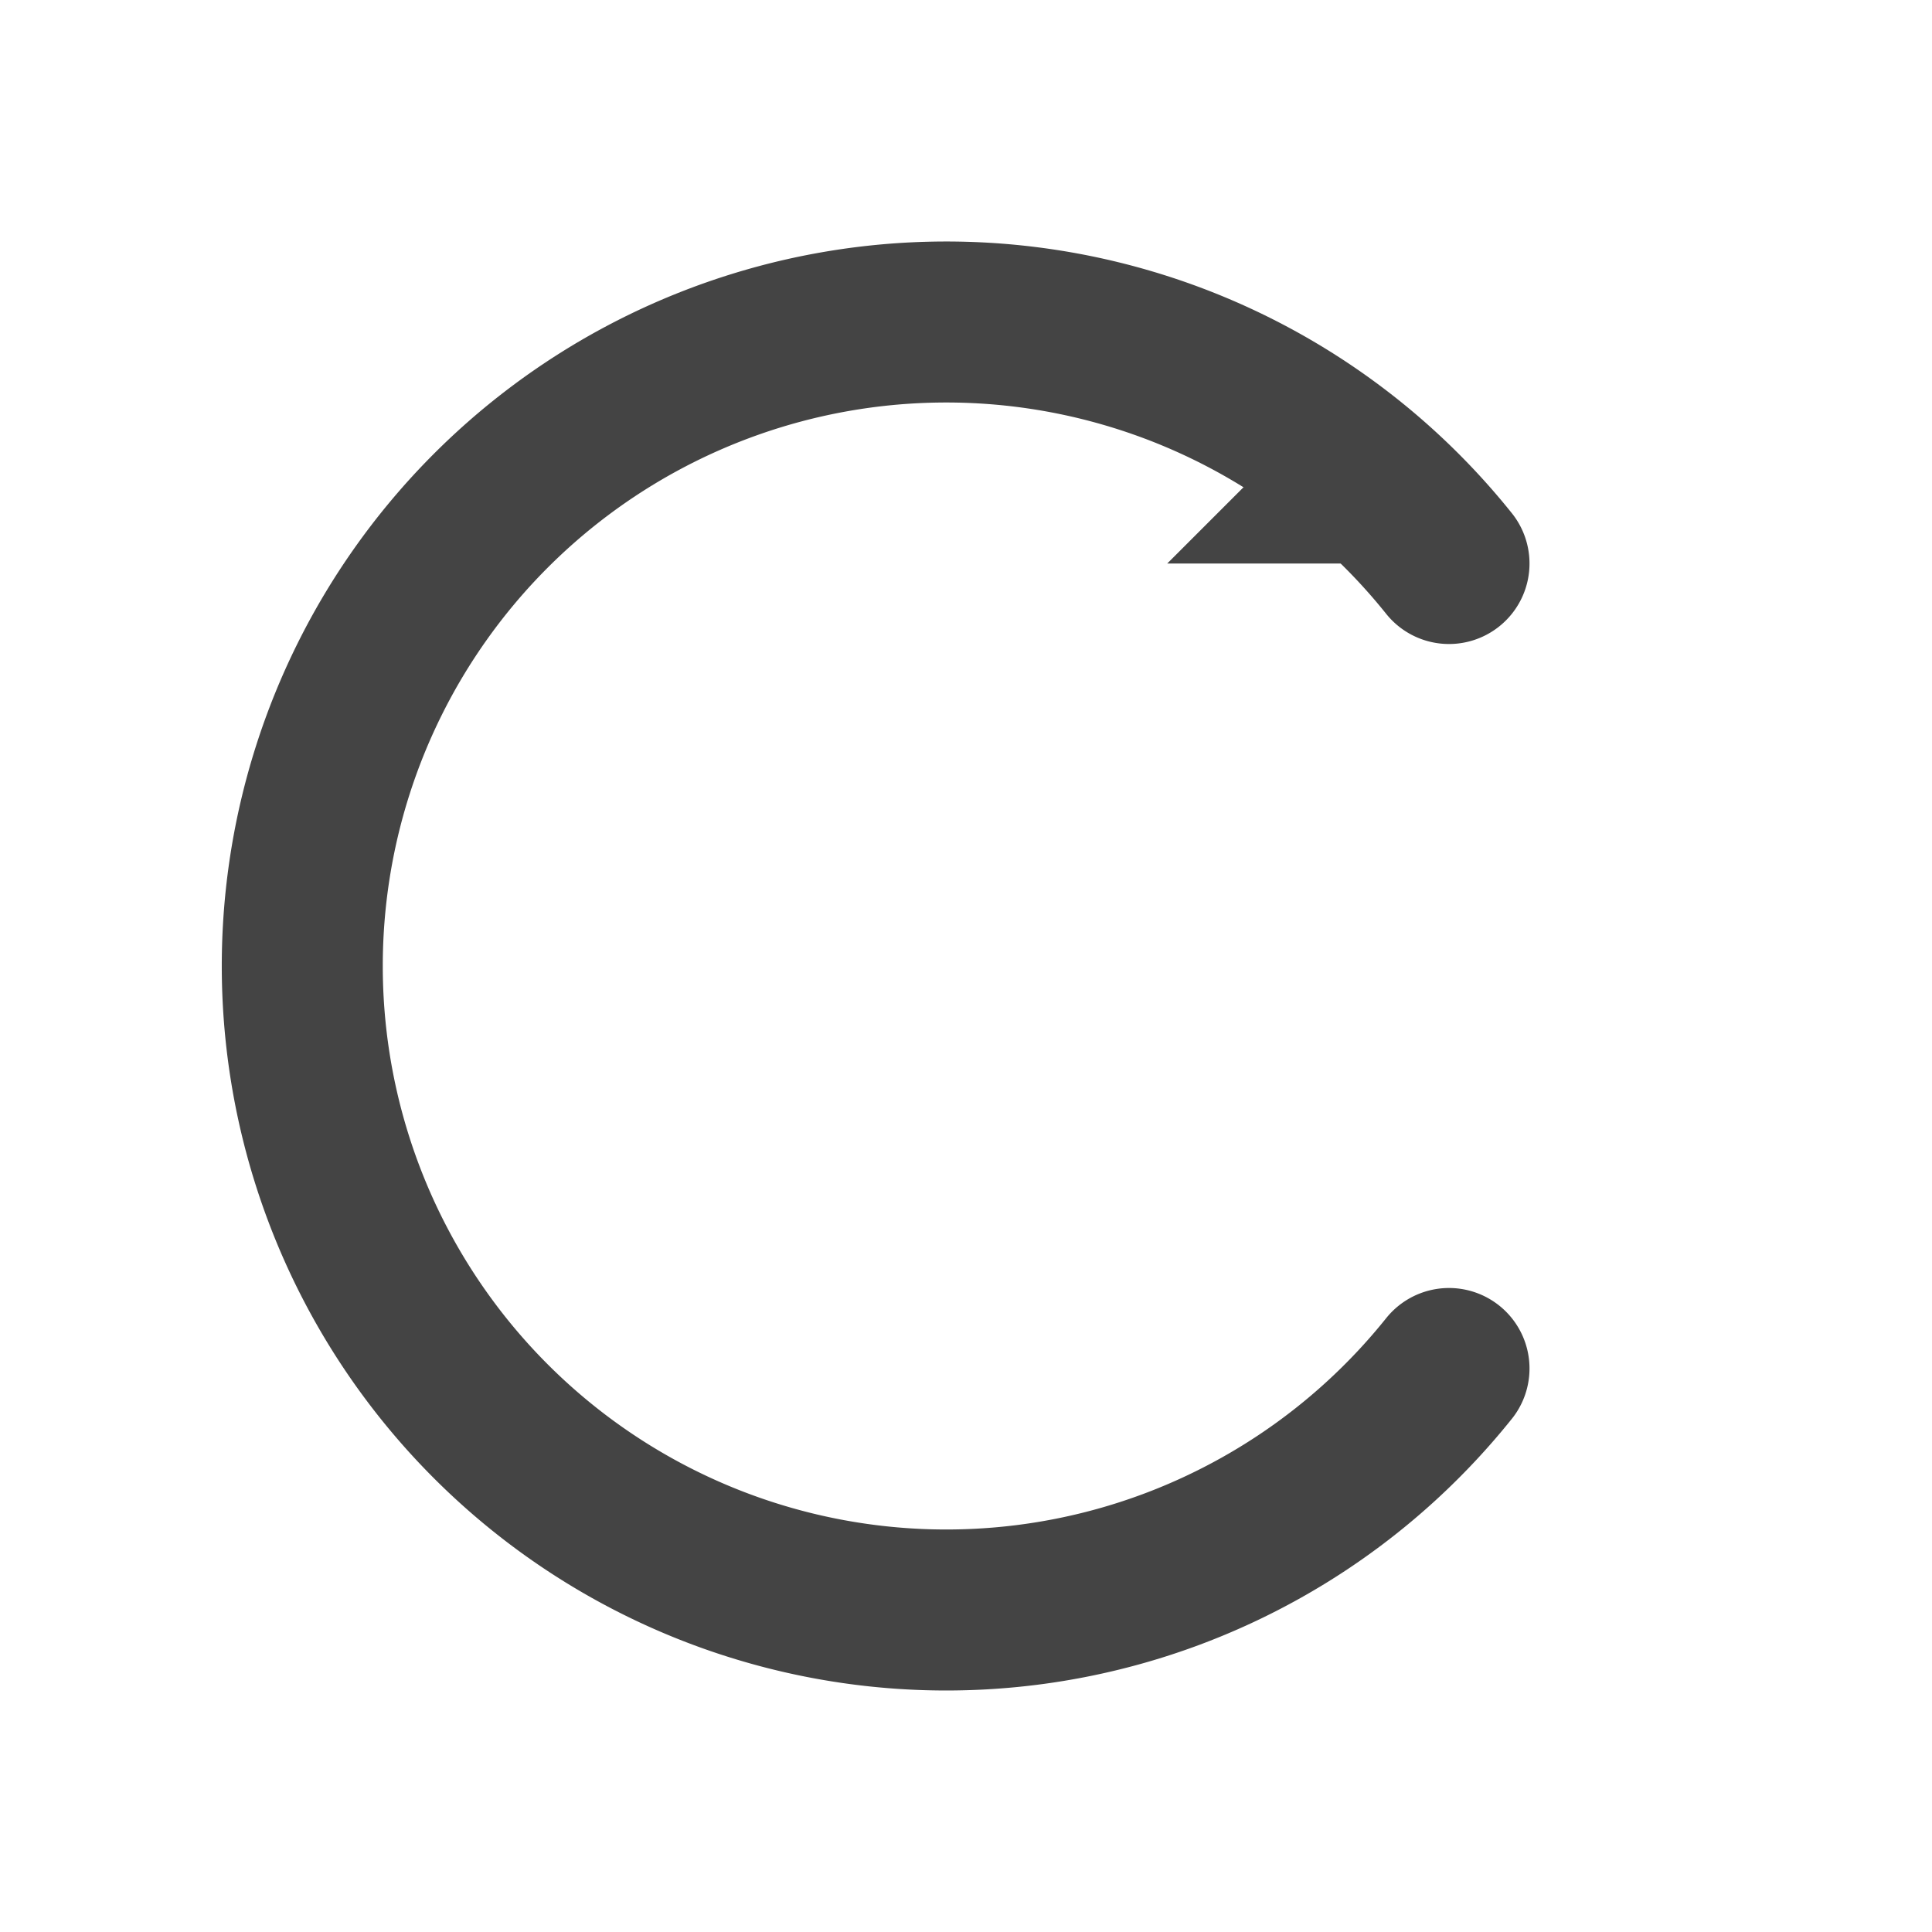 <svg xmlns="http://www.w3.org/2000/svg" width="24" height="24" viewBox="0 0 24 24">
  <g fill="none" stroke="#444" stroke-width="2" stroke-linecap="round" stroke-linejoin="round">
    <!-- semicircular arrow -->
    <path d="M18 7 A 8 8 0 1 0 18 17"/>
  </g>
  <!-- arrowhead -->
  <path d="M18 7 L 14.5 7 L 16.5 5 Z" fill="#444"/>
</svg>
